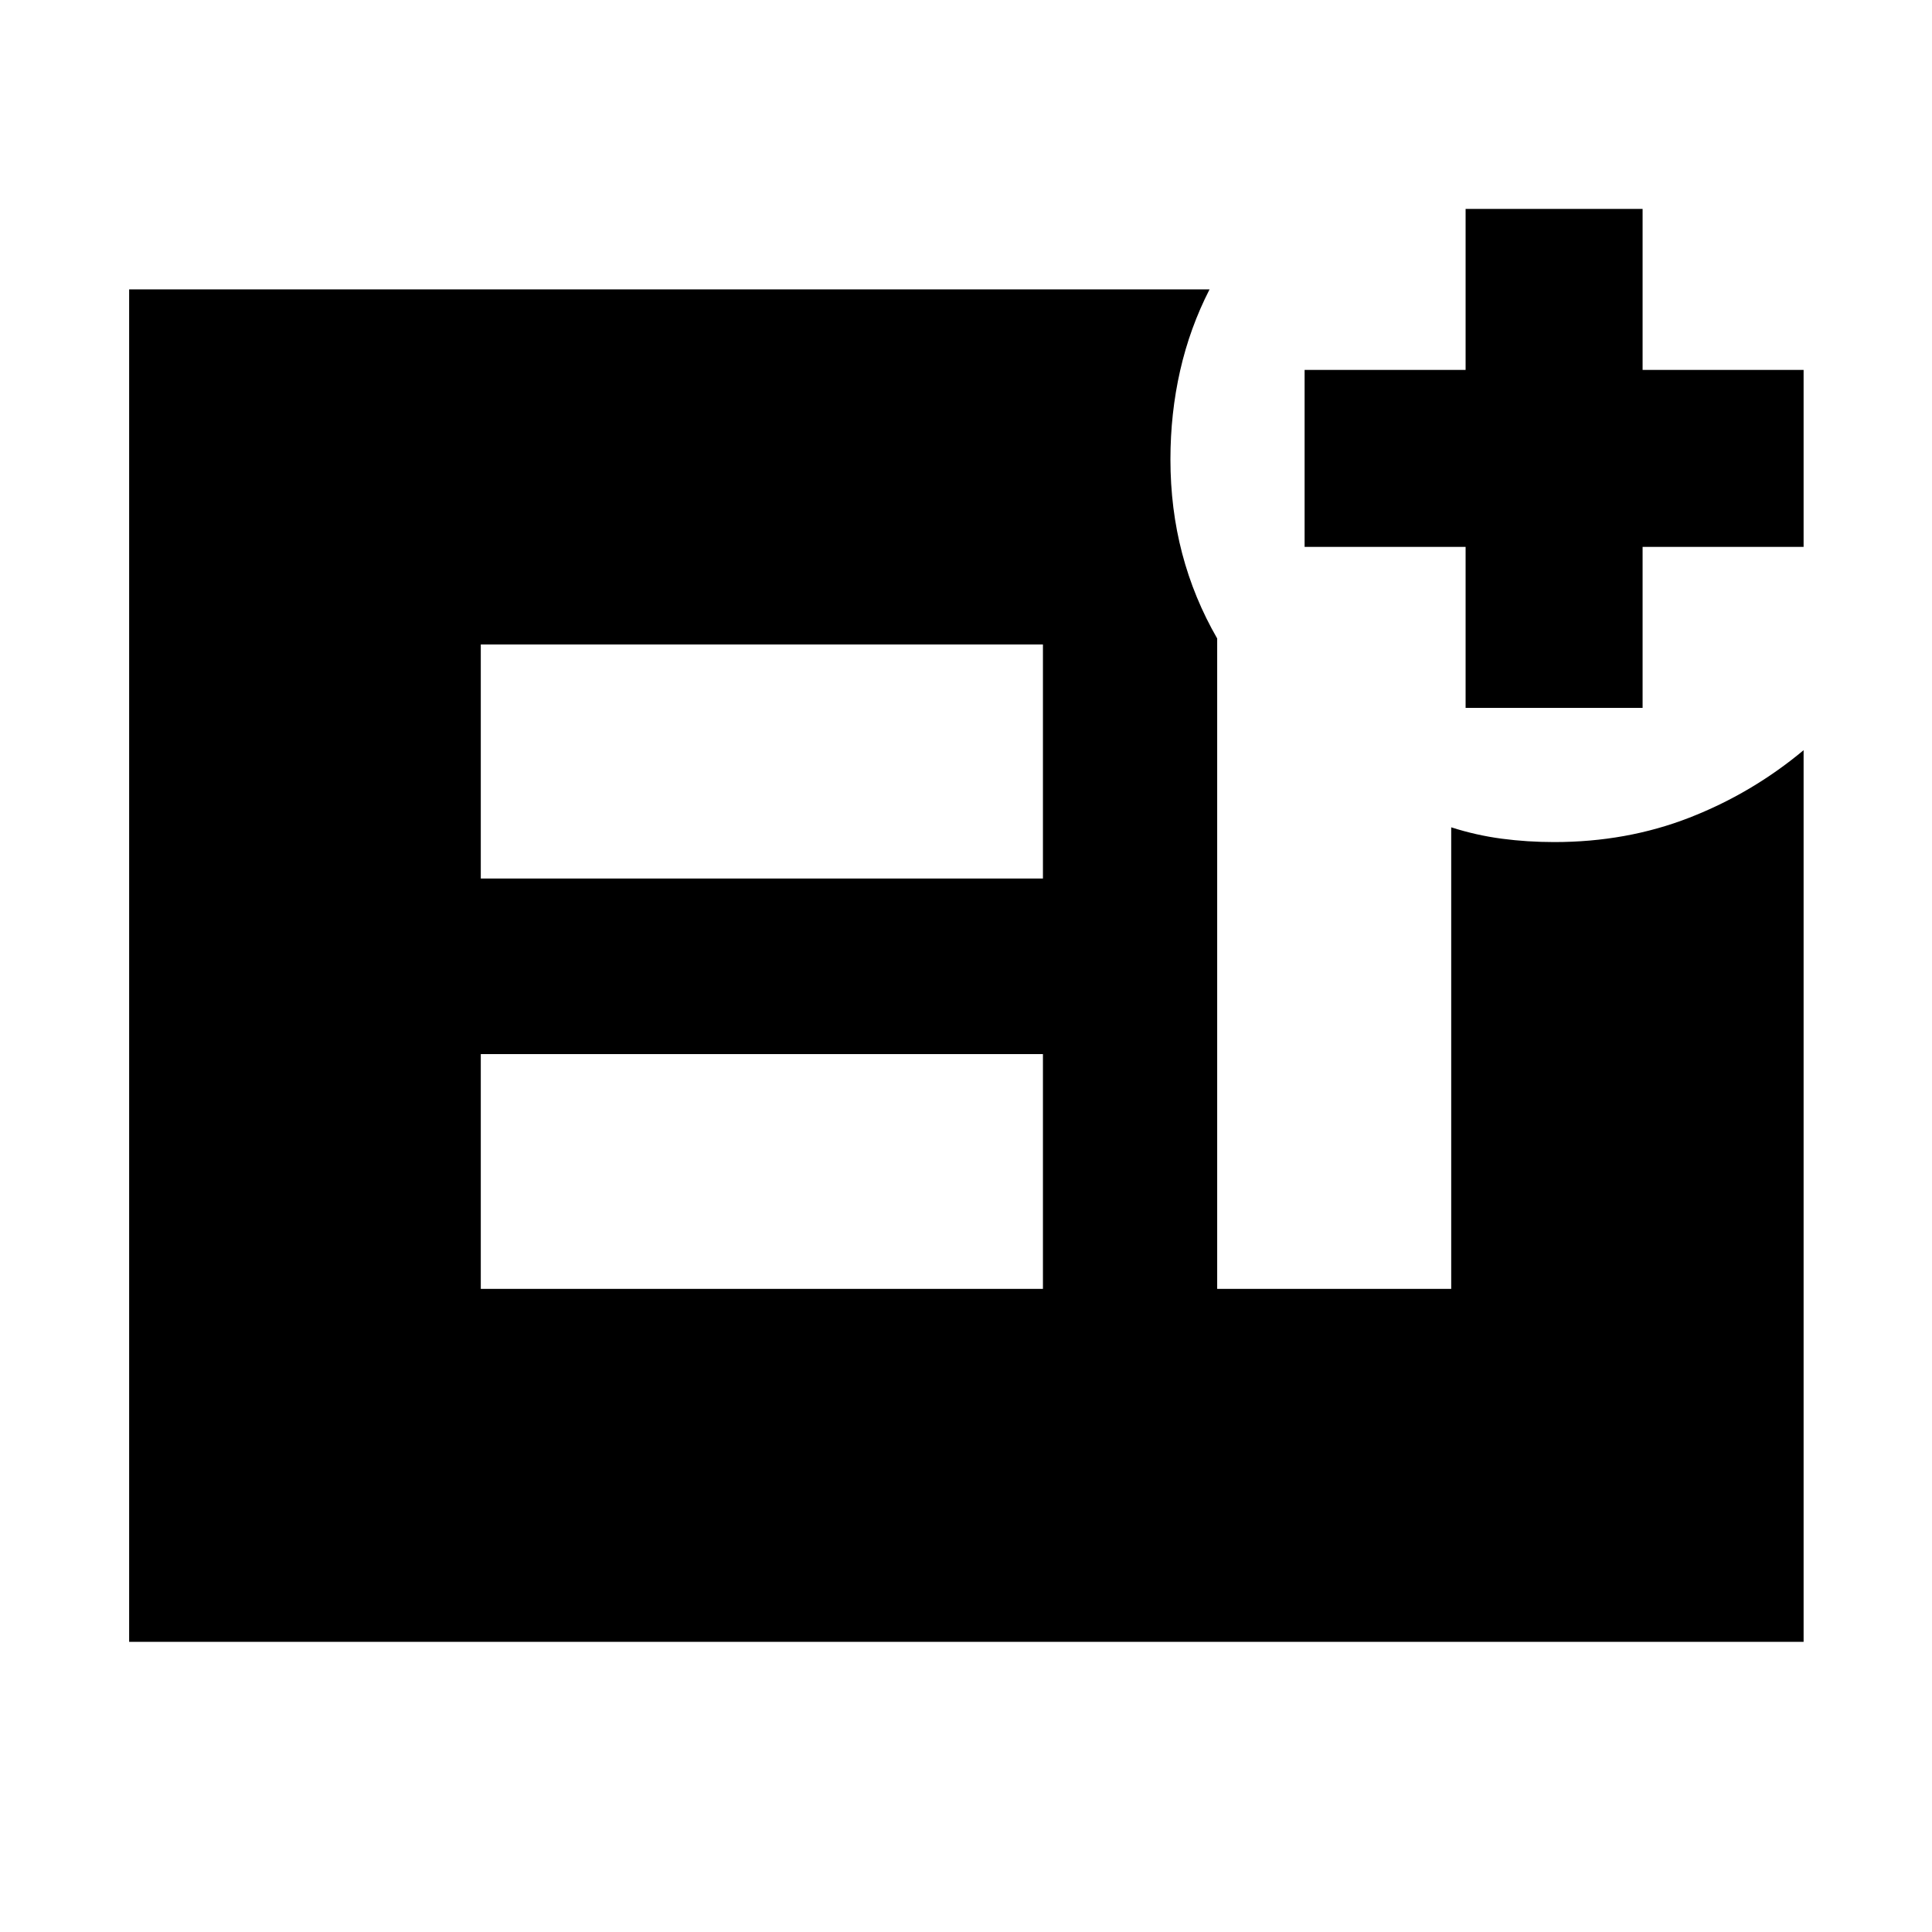 <svg xmlns="http://www.w3.org/2000/svg" height="40" viewBox="0 -960 960 960" width="40"><path d="M728.25-608.25v-80h-80v-87.95h80v-80h87.95v80h80v87.95h-80v80h-87.95ZM238.9-319.57h279.33v-116.66H238.9v116.66Zm0-203.91h279.33v-116.29H238.9v116.29ZM64.17-144.17V-816.2h536.85q-9.78 19.08-14.61 40.33t-4.83 44.12q0 24.54 5.83 46.75 5.84 22.22 17.4 42.25v323.18H721.1v-229.34q12.52 4 25.18 5.66 12.66 1.67 26.04 1.67 35.95 0 67.06-12.1t56.82-33.55v443.06H64.17Z"/></svg>